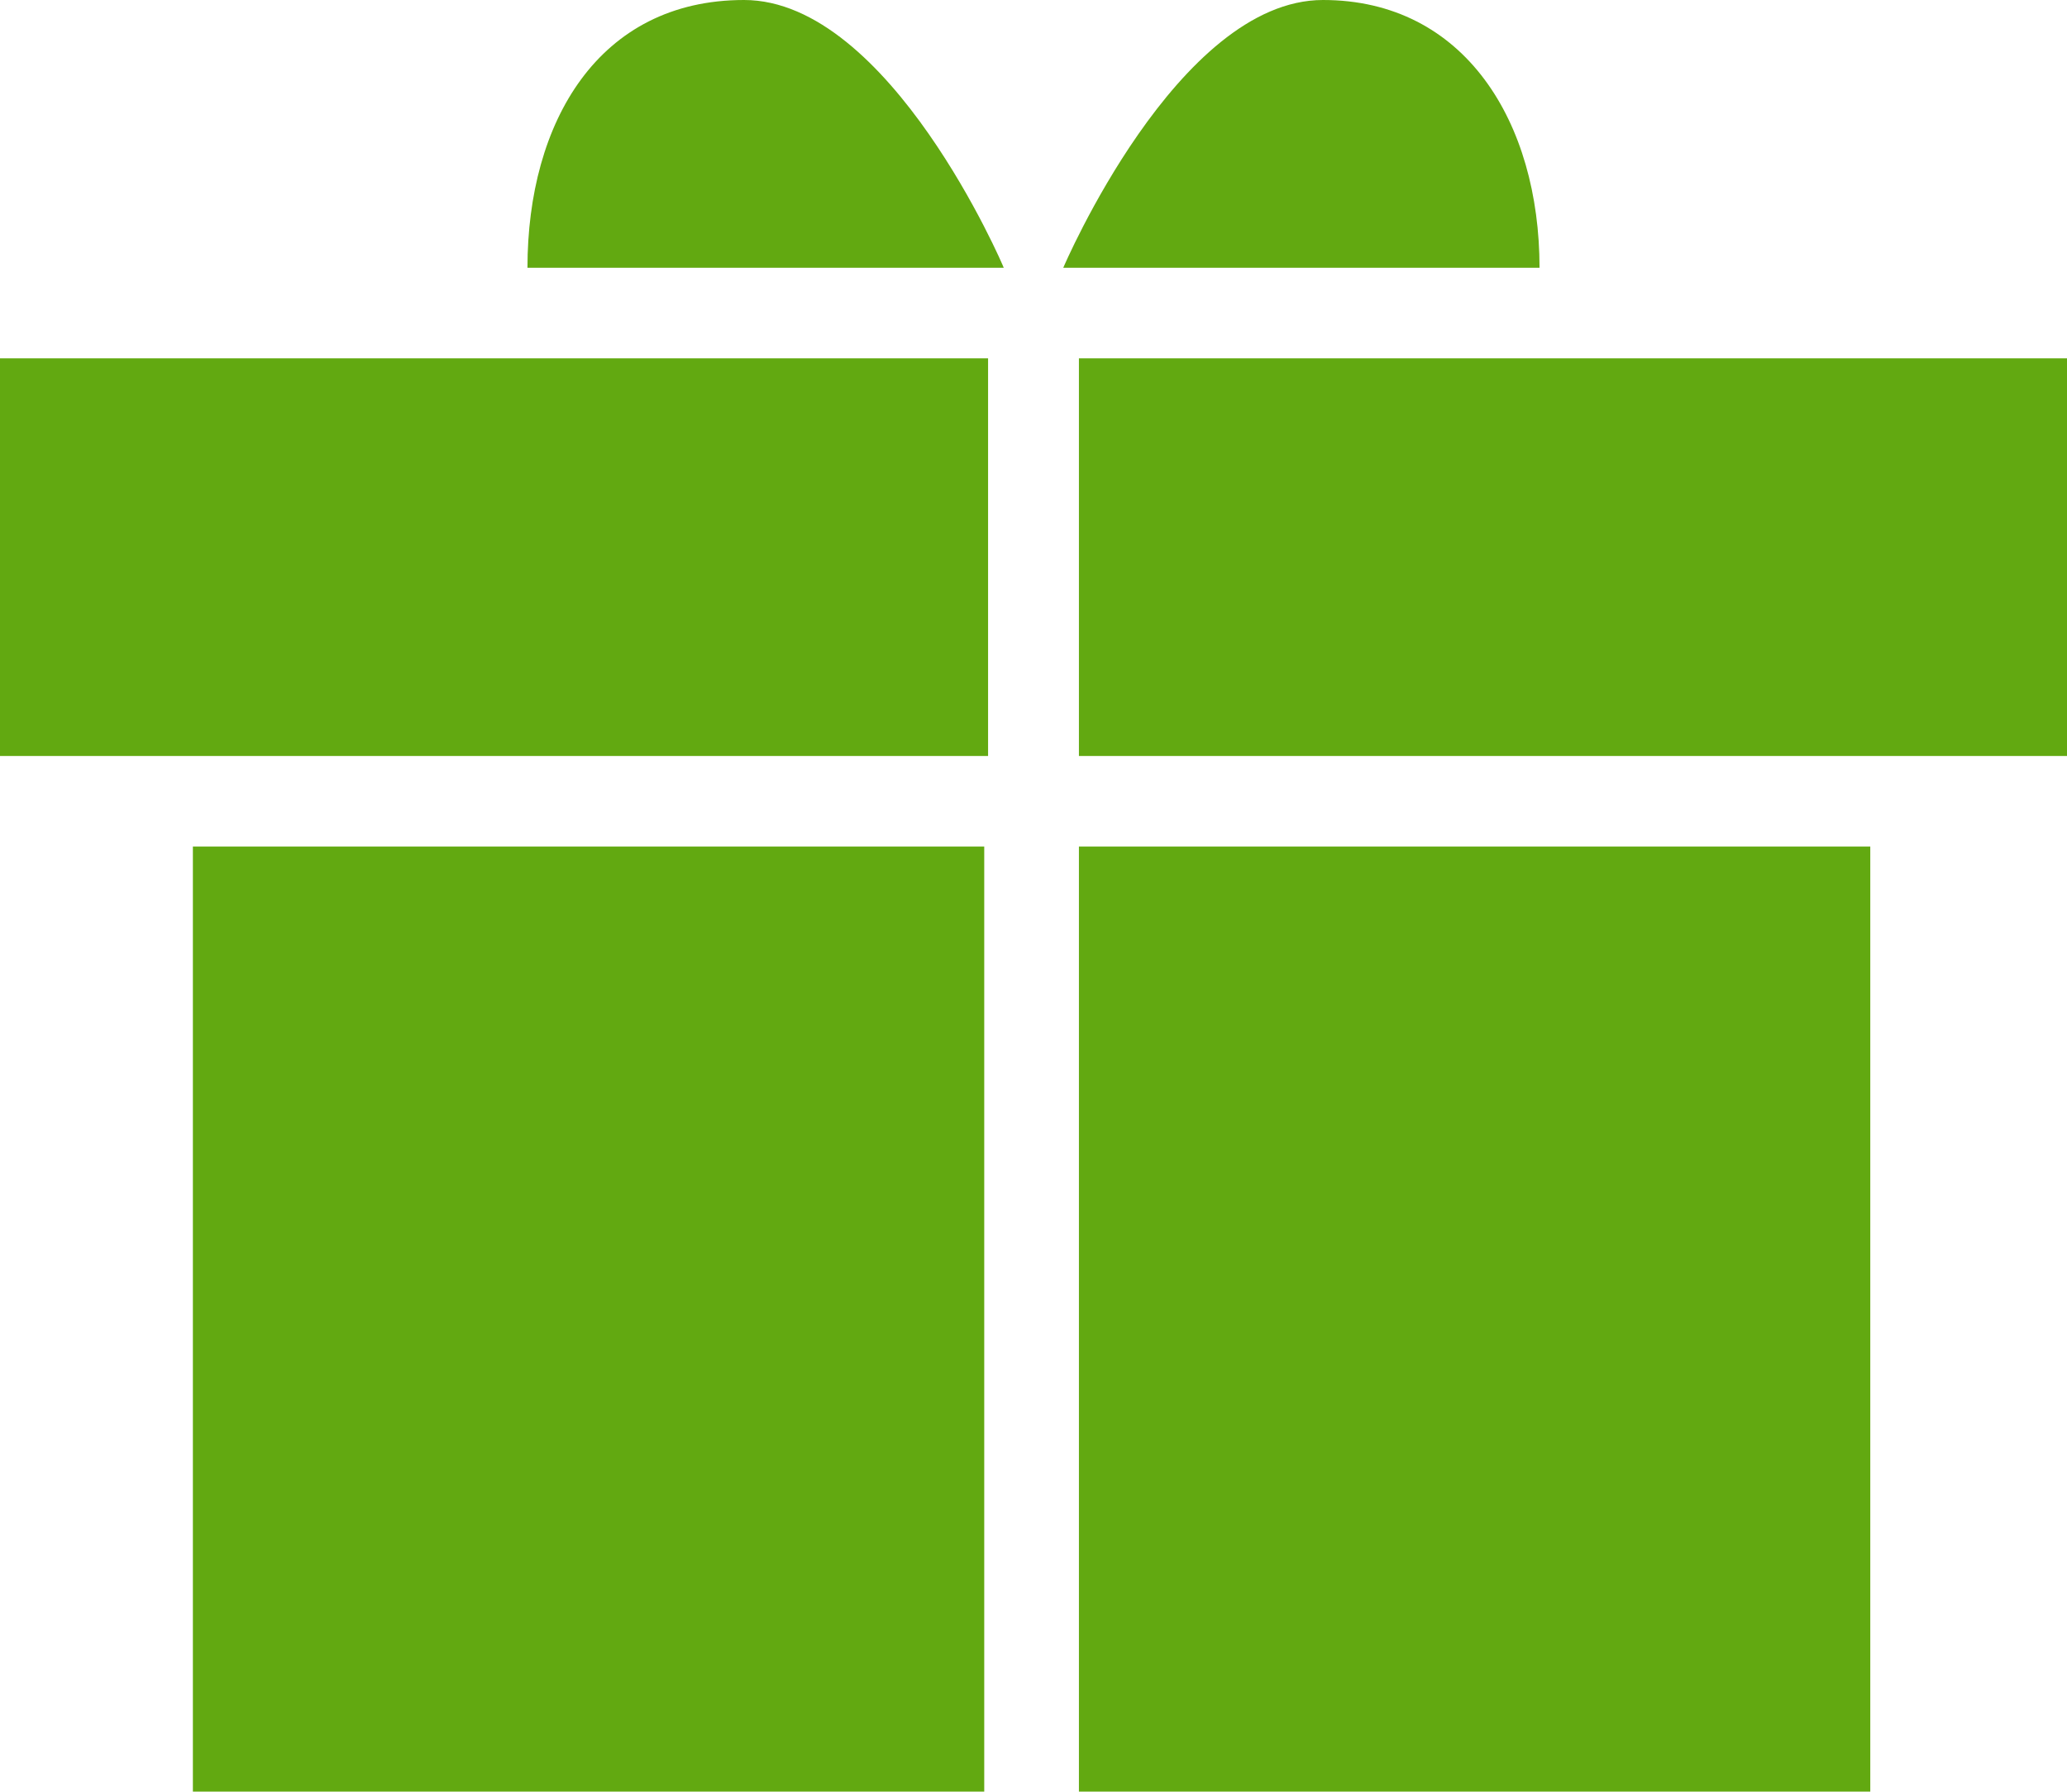<?xml version="1.0" encoding="utf-8"?>
<!-- Generator: Adobe Illustrator 17.1.0, SVG Export Plug-In . SVG Version: 6.00 Build 0)  -->
<!DOCTYPE svg PUBLIC "-//W3C//DTD SVG 1.1//EN" "http://www.w3.org/Graphics/SVG/1.1/DTD/svg11.dtd">
<svg version="1.1" id="Layer_1" xmlns="http://www.w3.org/2000/svg" xmlns:xlink="http://www.w3.org/1999/xlink" x="0px" y="0px"
	 viewBox="156.9 0 646.2 560" enable-background="new 156.9 0 646.2 560" xml:space="preserve">
<g>
	<g>
		<g>
			<rect x="156.9" y="112" fill="#62A911" width="308.9" height="124.3"/>
		</g>
		<g>
			<rect x="494.2" y="112" fill="#62A911" width="308.9" height="124.3"/>
		</g>
		<g>
			<rect x="217.2" y="264.6" fill="#62A911" width="247.4" height="295.4"/>
		</g>
		<g>
			<rect x="494.2" y="264.6" fill="#62A911" width="247.4" height="295.4"/>
		</g>
	</g>
	<g>
		<g>
			<path fill="#62A911" d="M570.5,0c-45.5,0-81.2,83.7-81.2,83.7h148.9C638.2,38.2,614.8,0,570.5,0z"/>
		</g>
		<g>
			<path fill="#62A911" d="M389.5,0c-45.5,0-67.7,38.2-67.7,83.7h148.9C470.8,83.7,435.1,0,389.5,0z"/>
		</g>
	</g>
</g>
</svg>
